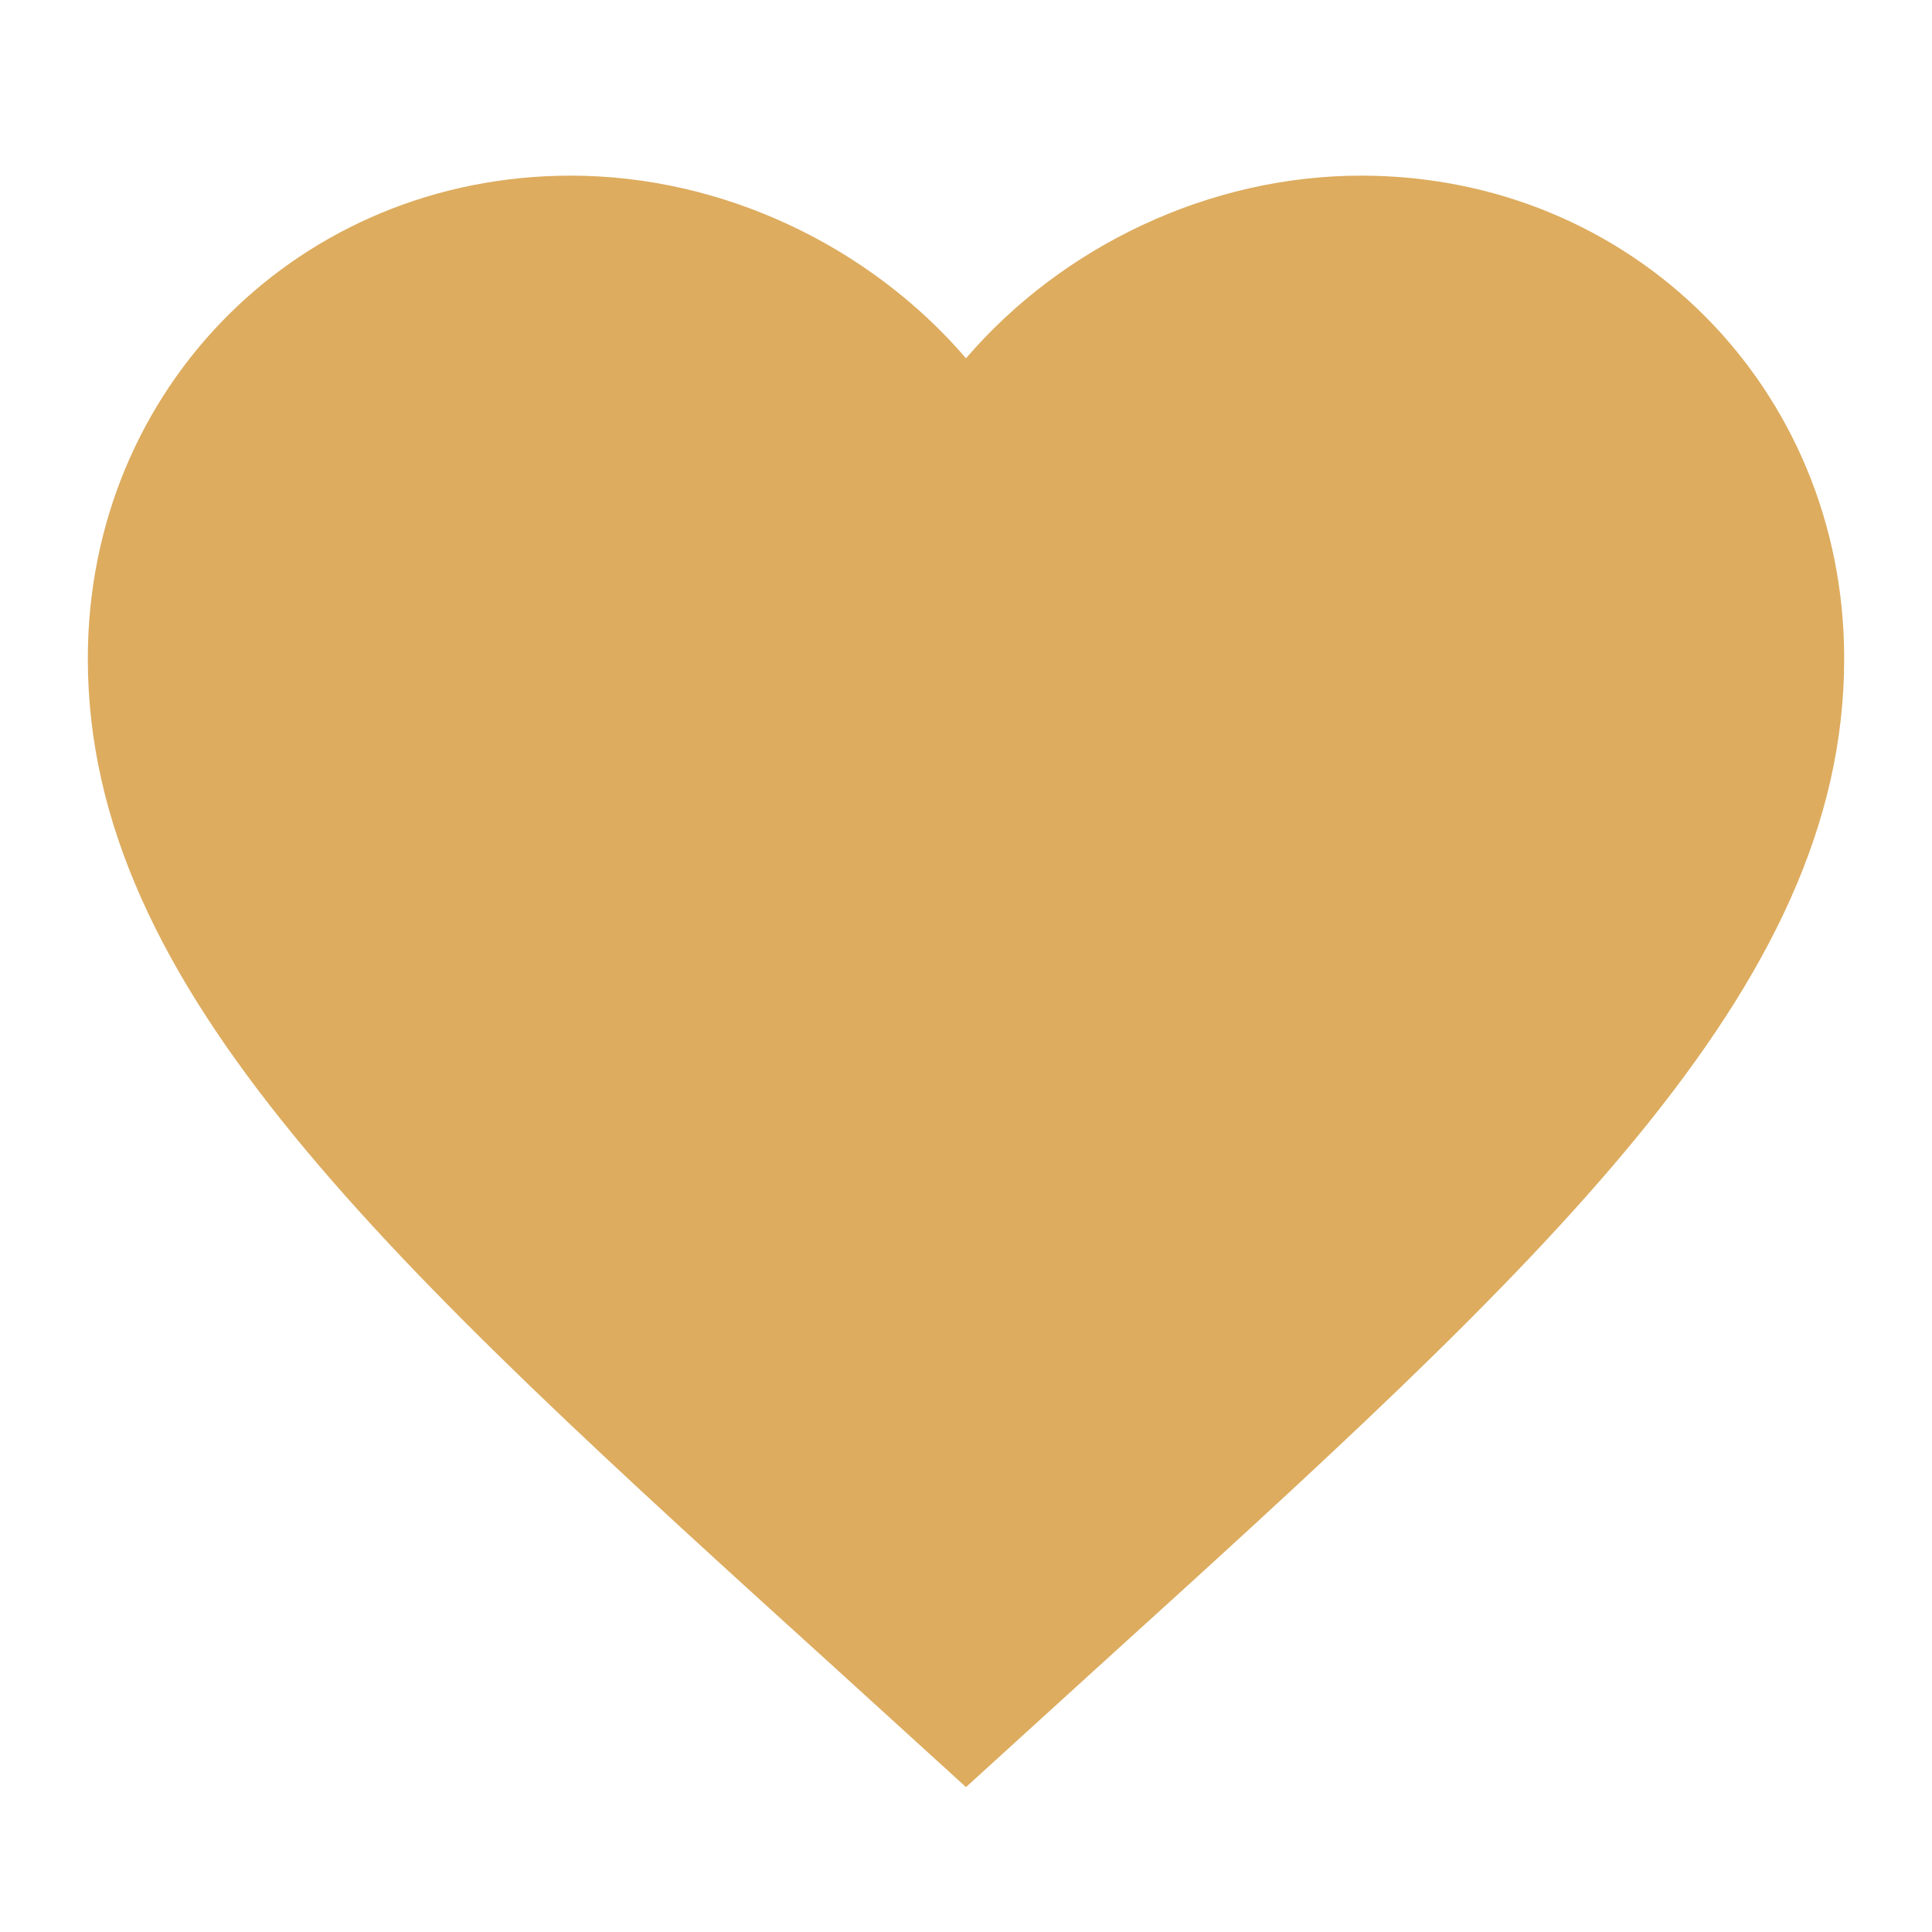 <svg width="22" height="22" viewBox="0 0 22 22" fill="none" xmlns="http://www.w3.org/2000/svg">
<path d="M11 20.35L9.55 19.03C4.4 14.36 1 11.27 1 7.5C1 4.41 3.42 2 6.5 2C8.24 2 9.91 2.81 11 4.08C12.09 2.81 13.76 2 15.5 2C18.58 2 21 4.41 21 7.5C21 11.27 17.6 14.36 12.45 19.03L11 20.35Z" fill="#DDAC5F"/>
</svg>
